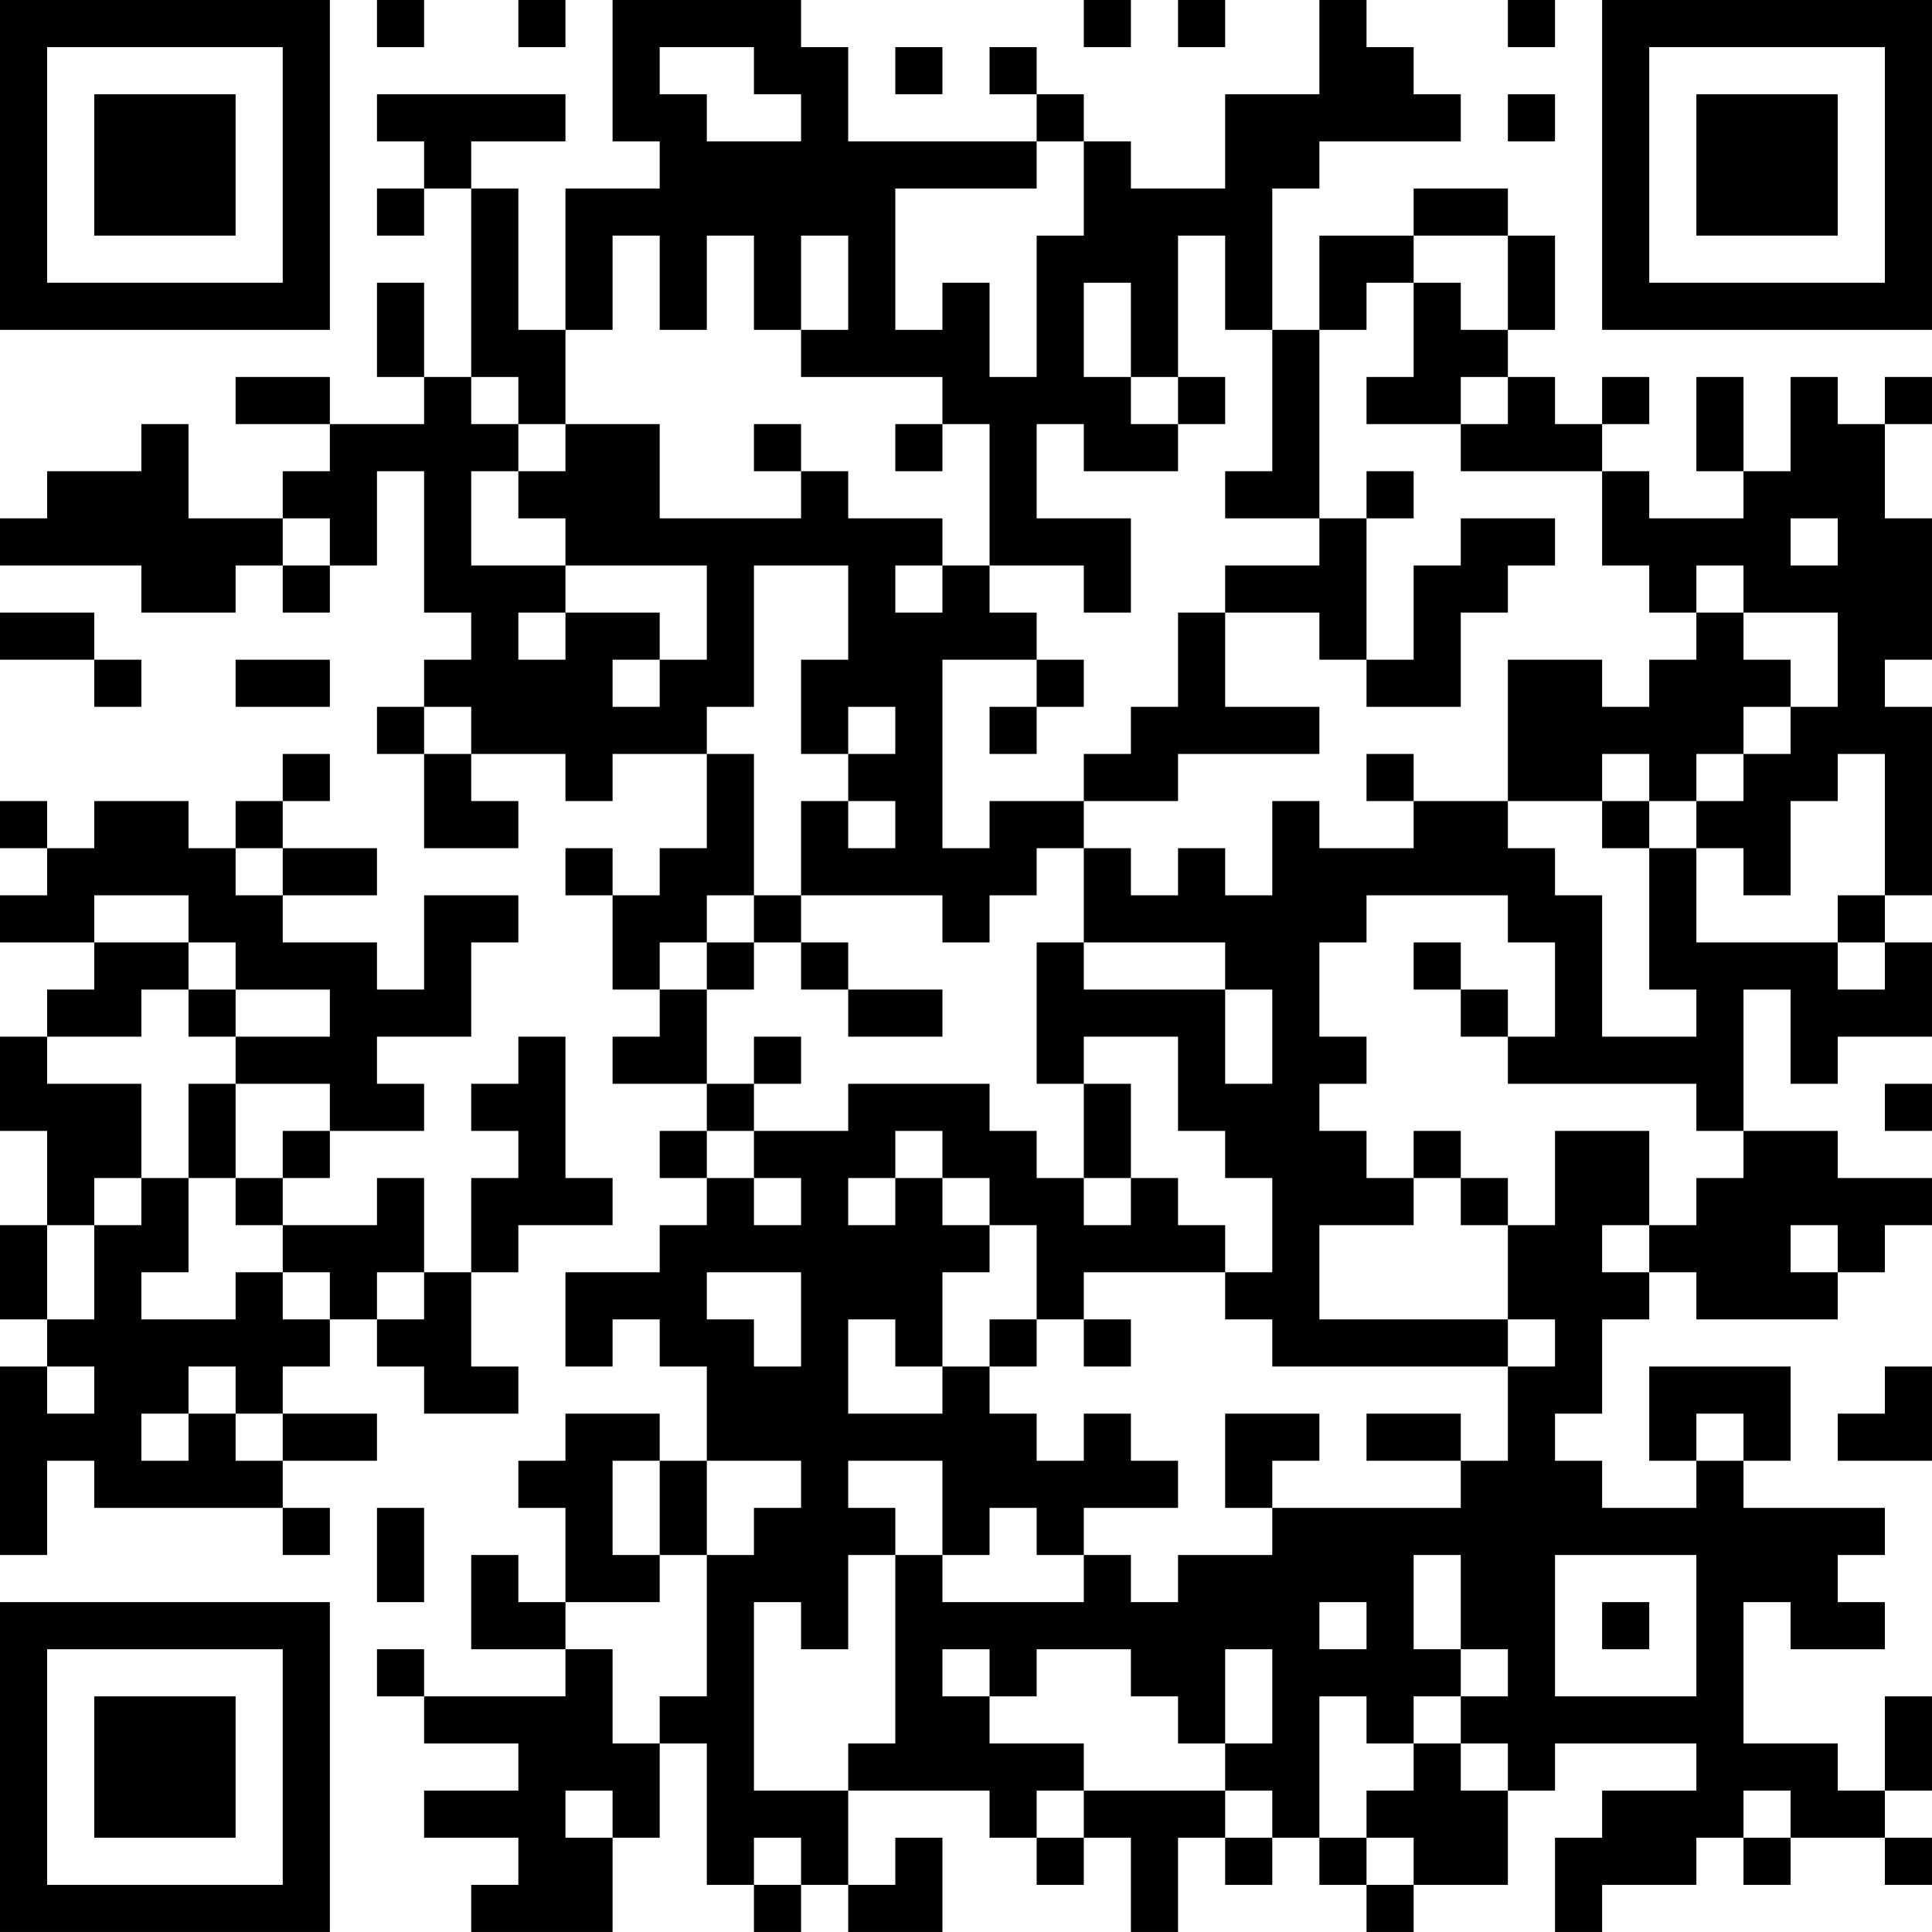 <?xml version="1.0" encoding="UTF-8"?>
<svg xmlns="http://www.w3.org/2000/svg" version="1.1" width="200" height="200" viewBox="0 0 200 200"><rect x="0" y="0" width="200" height="200" fill="#ffffff"/><g transform="scale(4.878)"><g transform="translate(0,0)"><path fill-rule="evenodd" d="M8 0L8 1L9 1L9 0ZM11 0L11 1L12 1L12 0ZM13 0L13 3L14 3L14 4L12 4L12 7L11 7L11 4L10 4L10 3L12 3L12 2L8 2L8 3L9 3L9 4L8 4L8 5L9 5L9 4L10 4L10 8L9 8L9 6L8 6L8 8L9 8L9 9L7 9L7 8L5 8L5 9L7 9L7 10L6 10L6 11L4 11L4 9L3 9L3 10L1 10L1 11L0 11L0 12L3 12L3 13L5 13L5 12L6 12L6 13L7 13L7 12L8 12L8 10L9 10L9 13L10 13L10 14L9 14L9 15L8 15L8 16L9 16L9 18L11 18L11 17L10 17L10 16L12 16L12 17L13 17L13 16L15 16L15 18L14 18L14 19L13 19L13 18L12 18L12 19L13 19L13 21L14 21L14 22L13 22L13 23L15 23L15 24L14 24L14 25L15 25L15 26L14 26L14 27L12 27L12 29L13 29L13 28L14 28L14 29L15 29L15 31L14 31L14 30L12 30L12 31L11 31L11 32L12 32L12 34L11 34L11 33L10 33L10 35L12 35L12 36L9 36L9 35L8 35L8 36L9 36L9 37L11 37L11 38L9 38L9 39L11 39L11 40L10 40L10 41L13 41L13 39L14 39L14 37L15 37L15 40L16 40L16 41L17 41L17 40L18 40L18 41L20 41L20 39L19 39L19 40L18 40L18 38L21 38L21 39L22 39L22 40L23 40L23 39L24 39L24 41L25 41L25 39L26 39L26 40L27 40L27 39L28 39L28 40L29 40L29 41L30 41L30 40L32 40L32 38L33 38L33 37L36 37L36 38L34 38L34 39L33 39L33 41L34 41L34 40L36 40L36 39L37 39L37 40L38 40L38 39L40 39L40 40L41 40L41 39L40 39L40 38L41 38L41 36L40 36L40 38L39 38L39 37L37 37L37 34L38 34L38 35L40 35L40 34L39 34L39 33L40 33L40 32L37 32L37 31L38 31L38 29L35 29L35 31L36 31L36 32L34 32L34 31L33 31L33 30L34 30L34 28L35 28L35 27L36 27L36 28L39 28L39 27L40 27L40 26L41 26L41 25L39 25L39 24L37 24L37 21L38 21L38 23L39 23L39 22L41 22L41 20L40 20L40 19L41 19L41 15L40 15L40 14L41 14L41 11L40 11L40 9L41 9L41 8L40 8L40 9L39 9L39 8L38 8L38 10L37 10L37 8L36 8L36 10L37 10L37 11L35 11L35 10L34 10L34 9L35 9L35 8L34 8L34 9L33 9L33 8L32 8L32 7L33 7L33 5L32 5L32 4L30 4L30 5L28 5L28 7L27 7L27 4L28 4L28 3L31 3L31 2L30 2L30 1L29 1L29 0L28 0L28 2L26 2L26 4L24 4L24 3L23 3L23 2L22 2L22 1L21 1L21 2L22 2L22 3L18 3L18 1L17 1L17 0ZM23 0L23 1L24 1L24 0ZM25 0L25 1L26 1L26 0ZM32 0L32 1L33 1L33 0ZM14 1L14 2L15 2L15 3L17 3L17 2L16 2L16 1ZM19 1L19 2L20 2L20 1ZM32 2L32 3L33 3L33 2ZM22 3L22 4L19 4L19 7L20 7L20 6L21 6L21 8L22 8L22 5L23 5L23 3ZM13 5L13 7L12 7L12 9L11 9L11 8L10 8L10 9L11 9L11 10L10 10L10 12L12 12L12 13L11 13L11 14L12 14L12 13L14 13L14 14L13 14L13 15L14 15L14 14L15 14L15 12L12 12L12 11L11 11L11 10L12 10L12 9L14 9L14 11L17 11L17 10L18 10L18 11L20 11L20 12L19 12L19 13L20 13L20 12L21 12L21 13L22 13L22 14L20 14L20 18L21 18L21 17L23 17L23 18L22 18L22 19L21 19L21 20L20 20L20 19L17 19L17 17L18 17L18 18L19 18L19 17L18 17L18 16L19 16L19 15L18 15L18 16L17 16L17 14L18 14L18 12L16 12L16 15L15 15L15 16L16 16L16 19L15 19L15 20L14 20L14 21L15 21L15 23L16 23L16 24L15 24L15 25L16 25L16 26L17 26L17 25L16 25L16 24L18 24L18 23L21 23L21 24L22 24L22 25L23 25L23 26L24 26L24 25L25 25L25 26L26 26L26 27L23 27L23 28L22 28L22 26L21 26L21 25L20 25L20 24L19 24L19 25L18 25L18 26L19 26L19 25L20 25L20 26L21 26L21 27L20 27L20 29L19 29L19 28L18 28L18 30L20 30L20 29L21 29L21 30L22 30L22 31L23 31L23 30L24 30L24 31L25 31L25 32L23 32L23 33L22 33L22 32L21 32L21 33L20 33L20 31L18 31L18 32L19 32L19 33L18 33L18 35L17 35L17 34L16 34L16 38L18 38L18 37L19 37L19 33L20 33L20 34L23 34L23 33L24 33L24 34L25 34L25 33L27 33L27 32L31 32L31 31L32 31L32 29L33 29L33 28L32 28L32 26L33 26L33 24L35 24L35 26L34 26L34 27L35 27L35 26L36 26L36 25L37 25L37 24L36 24L36 23L32 23L32 22L33 22L33 20L32 20L32 19L29 19L29 20L28 20L28 22L29 22L29 23L28 23L28 24L29 24L29 25L30 25L30 26L28 26L28 28L32 28L32 29L27 29L27 28L26 28L26 27L27 27L27 25L26 25L26 24L25 24L25 22L23 22L23 23L22 23L22 20L23 20L23 21L26 21L26 23L27 23L27 21L26 21L26 20L23 20L23 18L24 18L24 19L25 19L25 18L26 18L26 19L27 19L27 17L28 17L28 18L30 18L30 17L32 17L32 18L33 18L33 19L34 19L34 22L36 22L36 21L35 21L35 18L36 18L36 20L39 20L39 21L40 21L40 20L39 20L39 19L40 19L40 16L39 16L39 17L38 17L38 19L37 19L37 18L36 18L36 17L37 17L37 16L38 16L38 15L39 15L39 13L37 13L37 12L36 12L36 13L35 13L35 12L34 12L34 10L31 10L31 9L32 9L32 8L31 8L31 9L29 9L29 8L30 8L30 6L31 6L31 7L32 7L32 5L30 5L30 6L29 6L29 7L28 7L28 11L26 11L26 10L27 10L27 7L26 7L26 5L25 5L25 8L24 8L24 6L23 6L23 8L24 8L24 9L25 9L25 10L23 10L23 9L22 9L22 11L24 11L24 13L23 13L23 12L21 12L21 9L20 9L20 8L17 8L17 7L18 7L18 5L17 5L17 7L16 7L16 5L15 5L15 7L14 7L14 5ZM25 8L25 9L26 9L26 8ZM16 9L16 10L17 10L17 9ZM19 9L19 10L20 10L20 9ZM29 10L29 11L28 11L28 12L26 12L26 13L25 13L25 15L24 15L24 16L23 16L23 17L25 17L25 16L28 16L28 15L26 15L26 13L28 13L28 14L29 14L29 15L31 15L31 13L32 13L32 12L33 12L33 11L31 11L31 12L30 12L30 14L29 14L29 11L30 11L30 10ZM6 11L6 12L7 12L7 11ZM38 11L38 12L39 12L39 11ZM0 13L0 14L2 14L2 15L3 15L3 14L2 14L2 13ZM36 13L36 14L35 14L35 15L34 15L34 14L32 14L32 17L34 17L34 18L35 18L35 17L36 17L36 16L37 16L37 15L38 15L38 14L37 14L37 13ZM5 14L5 15L7 15L7 14ZM22 14L22 15L21 15L21 16L22 16L22 15L23 15L23 14ZM9 15L9 16L10 16L10 15ZM6 16L6 17L5 17L5 18L4 18L4 17L2 17L2 18L1 18L1 17L0 17L0 18L1 18L1 19L0 19L0 20L2 20L2 21L1 21L1 22L0 22L0 24L1 24L1 26L0 26L0 28L1 28L1 29L0 29L0 33L1 33L1 31L2 31L2 32L6 32L6 33L7 33L7 32L6 32L6 31L8 31L8 30L6 30L6 29L7 29L7 28L8 28L8 29L9 29L9 30L11 30L11 29L10 29L10 27L11 27L11 26L13 26L13 25L12 25L12 22L11 22L11 23L10 23L10 24L11 24L11 25L10 25L10 27L9 27L9 25L8 25L8 26L6 26L6 25L7 25L7 24L9 24L9 23L8 23L8 22L10 22L10 20L11 20L11 19L9 19L9 21L8 21L8 20L6 20L6 19L8 19L8 18L6 18L6 17L7 17L7 16ZM29 16L29 17L30 17L30 16ZM34 16L34 17L35 17L35 16ZM5 18L5 19L6 19L6 18ZM2 19L2 20L4 20L4 21L3 21L3 22L1 22L1 23L3 23L3 25L2 25L2 26L1 26L1 28L2 28L2 26L3 26L3 25L4 25L4 27L3 27L3 28L5 28L5 27L6 27L6 28L7 28L7 27L6 27L6 26L5 26L5 25L6 25L6 24L7 24L7 23L5 23L5 22L7 22L7 21L5 21L5 20L4 20L4 19ZM16 19L16 20L15 20L15 21L16 21L16 20L17 20L17 21L18 21L18 22L20 22L20 21L18 21L18 20L17 20L17 19ZM30 20L30 21L31 21L31 22L32 22L32 21L31 21L31 20ZM4 21L4 22L5 22L5 21ZM16 22L16 23L17 23L17 22ZM4 23L4 25L5 25L5 23ZM23 23L23 25L24 25L24 23ZM40 23L40 24L41 24L41 23ZM30 24L30 25L31 25L31 26L32 26L32 25L31 25L31 24ZM38 26L38 27L39 27L39 26ZM8 27L8 28L9 28L9 27ZM15 27L15 28L16 28L16 29L17 29L17 27ZM21 28L21 29L22 29L22 28ZM23 28L23 29L24 29L24 28ZM1 29L1 30L2 30L2 29ZM4 29L4 30L3 30L3 31L4 31L4 30L5 30L5 31L6 31L6 30L5 30L5 29ZM40 29L40 30L39 30L39 31L41 31L41 29ZM26 30L26 32L27 32L27 31L28 31L28 30ZM29 30L29 31L31 31L31 30ZM36 30L36 31L37 31L37 30ZM13 31L13 33L14 33L14 34L12 34L12 35L13 35L13 37L14 37L14 36L15 36L15 33L16 33L16 32L17 32L17 31L15 31L15 33L14 33L14 31ZM8 32L8 34L9 34L9 32ZM30 33L30 35L31 35L31 36L30 36L30 37L29 37L29 36L28 36L28 39L29 39L29 40L30 40L30 39L29 39L29 38L30 38L30 37L31 37L31 38L32 38L32 37L31 37L31 36L32 36L32 35L31 35L31 33ZM33 33L33 36L36 36L36 33ZM28 34L28 35L29 35L29 34ZM34 34L34 35L35 35L35 34ZM20 35L20 36L21 36L21 37L23 37L23 38L22 38L22 39L23 39L23 38L26 38L26 39L27 39L27 38L26 38L26 37L27 37L27 35L26 35L26 37L25 37L25 36L24 36L24 35L22 35L22 36L21 36L21 35ZM12 38L12 39L13 39L13 38ZM37 38L37 39L38 39L38 38ZM16 39L16 40L17 40L17 39ZM0 0L0 7L7 7L7 0ZM1 1L1 6L6 6L6 1ZM2 2L2 5L5 5L5 2ZM34 0L34 7L41 7L41 0ZM35 1L35 6L40 6L40 1ZM36 2L36 5L39 5L39 2ZM0 34L0 41L7 41L7 34ZM1 35L1 40L6 40L6 35ZM2 36L2 39L5 39L5 36Z" fill="#000000"/></g></g></svg>
